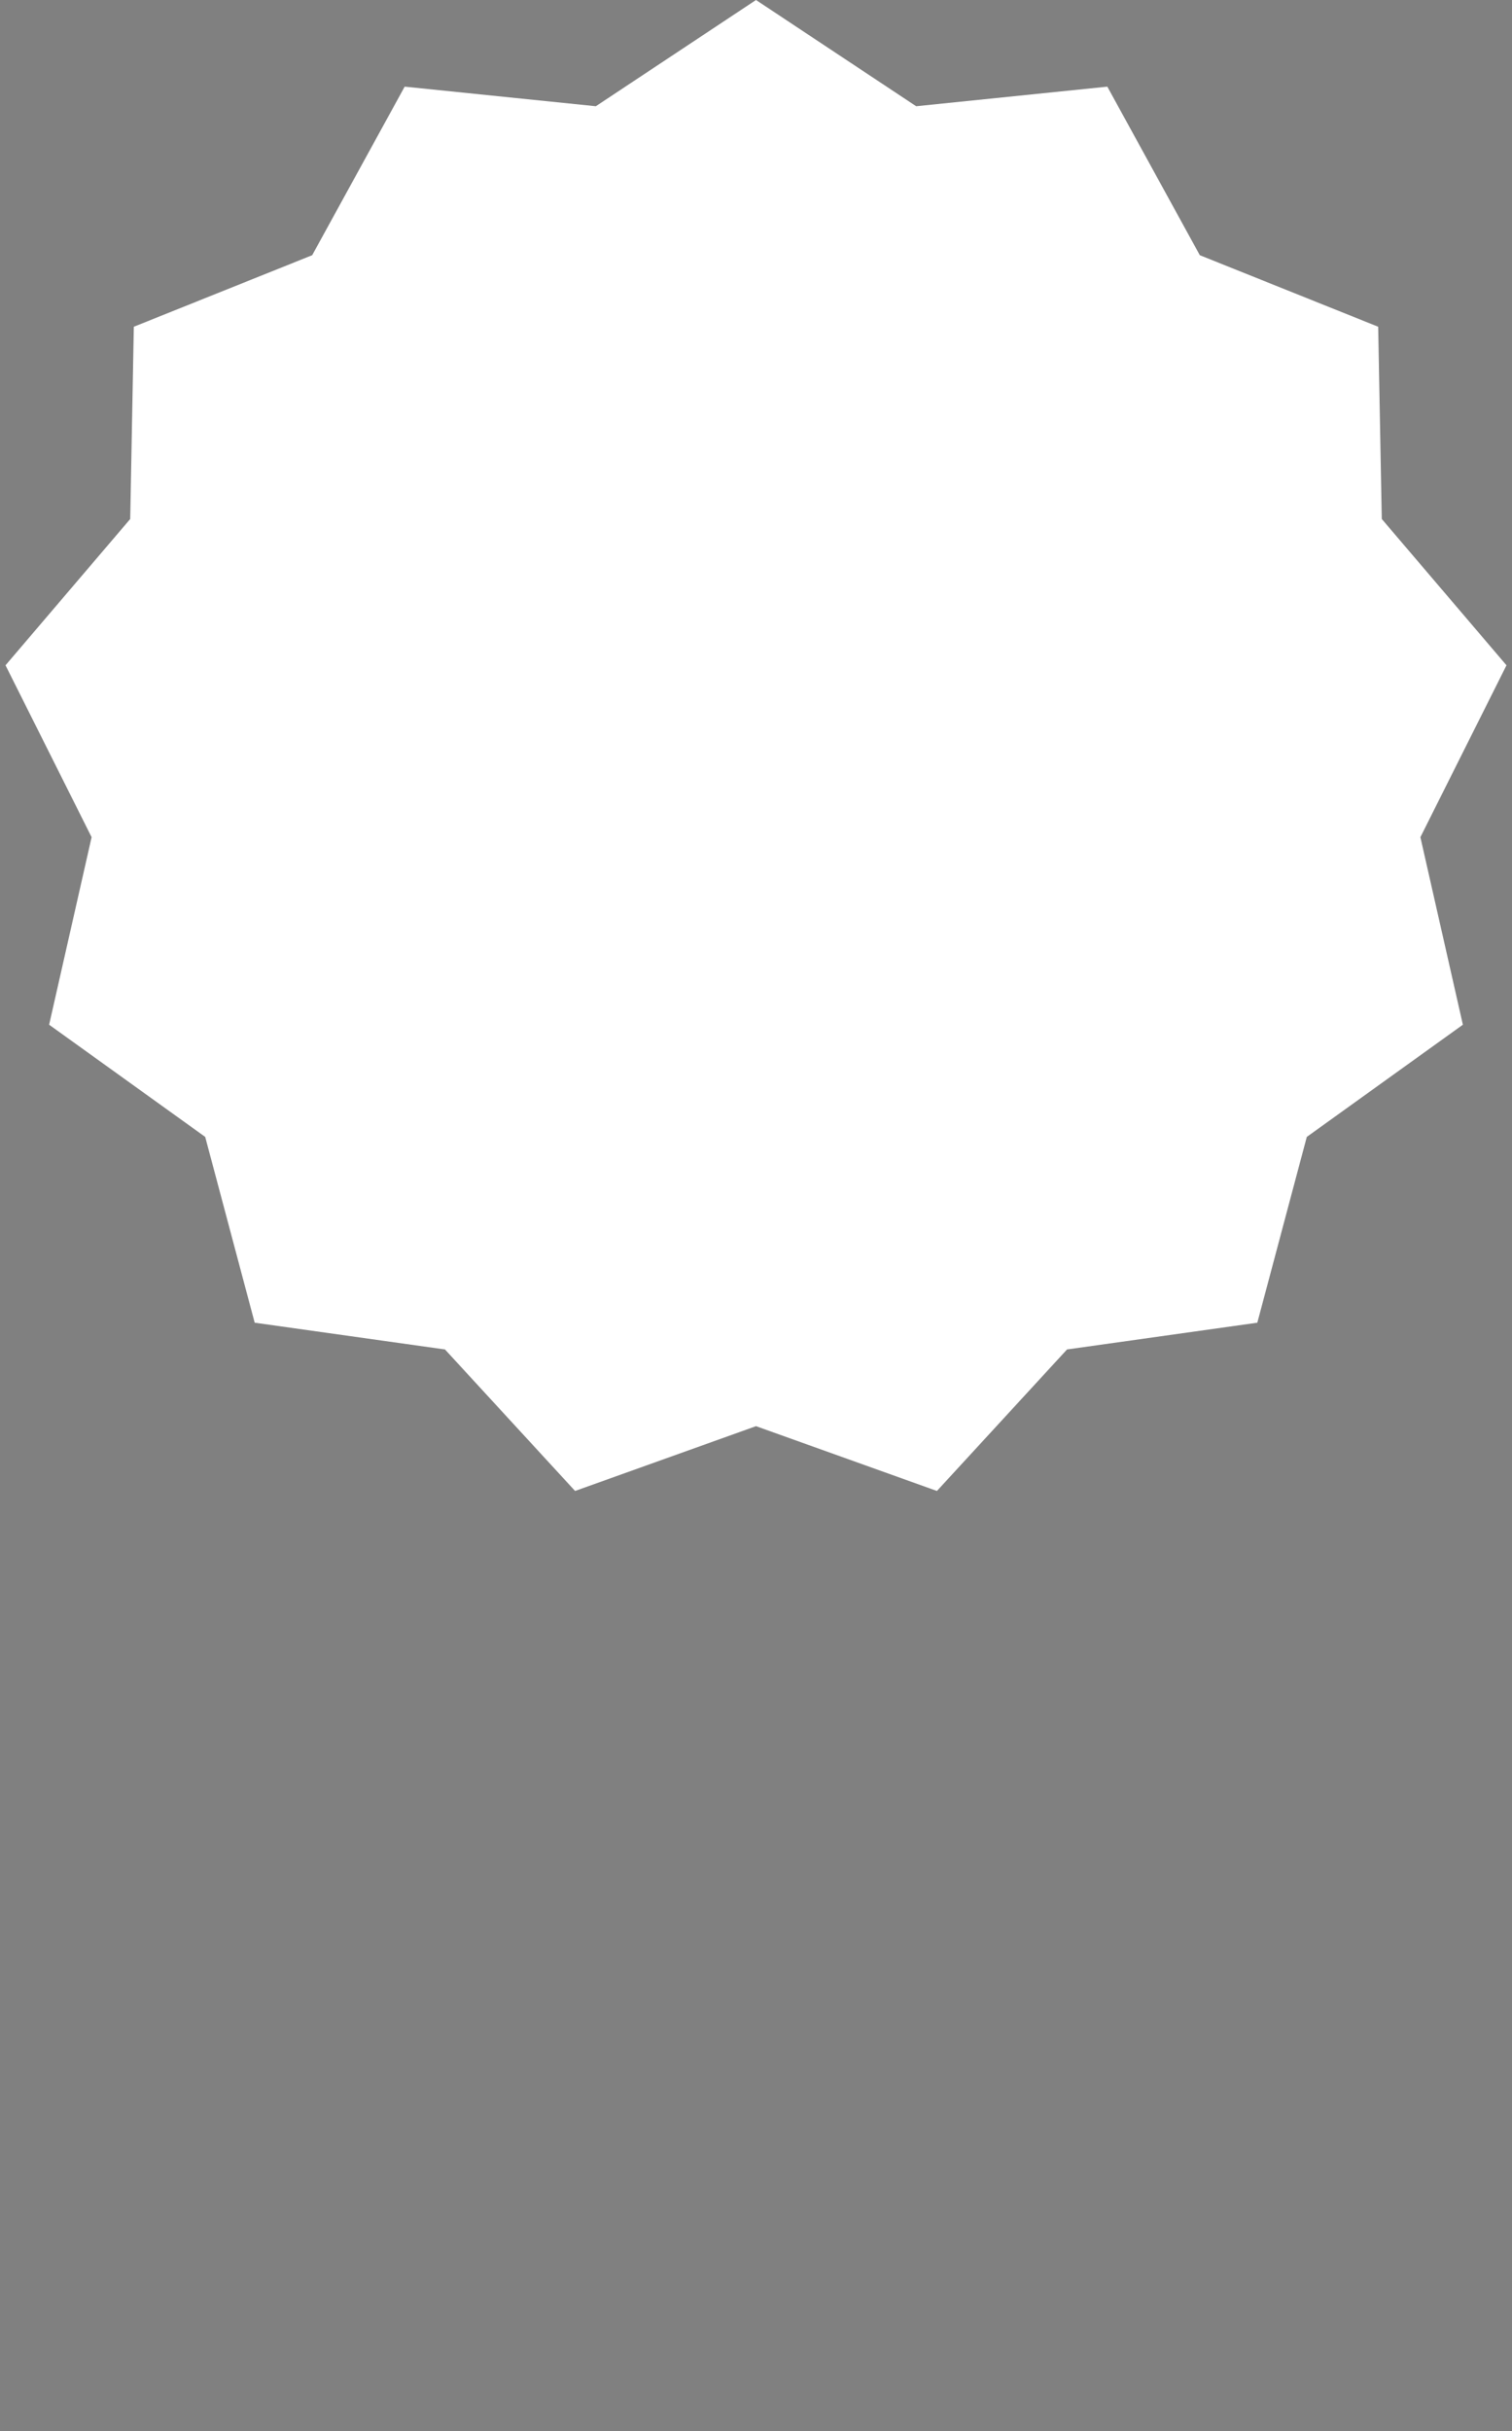 <?xml-stylesheet type="text/css" href="style.css" ?>
<svg width="234" height="376" viewBox="0 0 234 376" version="1.1" xmlns="http://www.w3.org/2000/svg" xmlns:xlink="http://www.w3.org/1999/xlink">
<rect x="0" y="0" width="234" height="376" fill="#808080" stroke="none"/>
<title>ribbon</title>
<desc>Created using Figma</desc>
<g id="Canvas" transform="translate(1778 4760)">
<g id="ribbon">
<g id="Rectangle 1">
<mask id="mask0_outline_ins">
<use xlink:href="#path0_fill" fill="white" transform="matrix(-0.989 0.15 0.15 0.989 -1597.85 -4612)"/>
</mask>
<g mask="url(#mask0_outline_ins)">
<use xlink:href="#path1_stroke_2x" transform="matrix(-0.989 0.15 0.15 0.989 -1597.85 -4612)"/>
</g>
</g>
<g id="Rectangle 1">
<mask id="mask1_outline_ins">
<use xlink:href="#path0_fill" fill="white" transform="matrix(0.989 0.15 -0.15 0.989 -1722.08 -4612)"/>
</mask>
<g mask="url(#mask1_outline_ins)">
<use xlink:href="#path1_stroke_2x" transform="matrix(0.989 0.15 -0.15 0.989 -1722.08 -4612)"/>
</g>
</g>
<g id="Star">
<use xlink:href="#path2_fill" transform="translate(-1778 -4760)" fill="#FFFFFF"/>
<mask id="mask2_outline_ins">
<use xlink:href="#path2_fill" fill="white" transform="translate(-1778 -4760)"/>
</mask>
<g mask="url(#mask2_outline_ins)">
<use xlink:href="#path3_stroke_2x" transform="translate(-1778 -4760)"/>
</g>
</g>
<g id="Ellipse 3">
<mask id="mask3_outline_ins">
<use xlink:href="#path4_fill" fill="white" transform="translate(-1742 -4724)"/>
</mask>
<g mask="url(#mask3_outline_ins)">
<use xlink:href="#path5_stroke_2x" transform="translate(-1742 -4724)"/>
</g>
</g>
</g>
</g>
<defs>
<path id="path0_fill" d="M 0 0L 75 0L 75 219L 38.527 202.51L 0 219L 0 0Z"/>
<path id="path1_stroke_2x" d="M 0 0L 0 -5L -5 -5L -5 0L 0 0ZM 75 0L 80 0L 80 -5L 75 -5L 75 0ZM 75 219L 72.94 223.556L 80 226.748L 80 219L 75 219ZM 0 219L -5 219L -5 226.579L 1.967 223.597L 0 219ZM 38.527 202.51L 40.587 197.954L 38.582 197.047L 36.559 197.913L 38.527 202.51ZM 0 5L 75 5L 75 -5L 0 -5L 0 5ZM 70 0L 70 219L 80 219L 80 0L 70 0ZM 5 219L 5 0L -5 0L -5 219L 5 219ZM 77.06 214.444L 40.587 197.954L 36.467 207.066L 72.94 223.556L 77.06 214.444ZM 36.559 197.913L -1.967 214.403L 1.967 223.597L 40.494 207.106L 36.559 197.913Z"/>
<path id="path2_fill" d="M 117 0L 141.788 16.431L 171.373 13.402L 185.685 39.471L 213.289 50.536L 213.847 80.271L 233.147 102.897L 219.823 129.485L 226.397 158.489L 202.243 175.839L 194.585 204.576L 165.135 208.714L 145 230.6L 117 220.578L 89 230.6L 68.865 208.714L 39.415 204.576L 31.757 175.839L 7.603 158.489L 14.177 129.485L 0.853 102.897L 20.153 80.271L 20.711 50.536L 48.315 39.471L 62.627 13.402L 92.212 16.431L 117 0Z"/>
<path id="path3_stroke_2x" d="M 117 0L 119.763 -4.168L 117 -5.999L 114.237 -4.168L 117 0ZM 141.788 16.431L 139.025 20.599L 140.517 21.588L 142.297 21.405L 141.788 16.431ZM 171.373 13.402L 175.755 10.995L 174.16 8.09L 170.863 8.428L 171.373 13.402ZM 185.685 39.471L 181.302 41.877L 182.164 43.446L 183.825 44.111L 185.685 39.471ZM 213.289 50.536L 218.288 50.443L 218.226 47.129L 215.15 45.895L 213.289 50.536ZM 213.847 80.271L 208.848 80.365L 208.882 82.154L 210.043 83.515L 213.847 80.271ZM 233.147 102.897L 237.617 105.137L 239.102 102.174L 236.951 99.652L 233.147 102.897ZM 219.823 129.485L 215.353 127.245L 214.551 128.845L 214.947 130.59L 219.823 129.485ZM 226.397 158.489L 229.314 162.55L 232.006 160.616L 231.273 157.384L 226.397 158.489ZM 202.243 175.839L 199.326 171.778L 197.873 172.822L 197.412 174.552L 202.243 175.839ZM 194.585 204.576L 195.281 209.527L 198.563 209.066L 199.417 205.863L 194.585 204.576ZM 165.135 208.714L 164.439 203.763L 162.667 204.012L 161.456 205.329L 165.135 208.714ZM 145 230.6L 143.315 235.308L 146.436 236.425L 148.68 233.985L 145 230.6ZM 117 220.578L 118.685 215.871L 117 215.268L 115.315 215.871L 117 220.578ZM 89 230.6L 85.32 233.985L 87.564 236.425L 90.685 235.308L 89 230.6ZM 68.865 208.714L 72.544 205.329L 71.333 204.012L 69.561 203.763L 68.865 208.714ZM 39.415 204.576L 34.583 205.863L 35.437 209.066L 38.719 209.527L 39.415 204.576ZM 31.757 175.839L 36.588 174.552L 36.127 172.822L 34.674 171.778L 31.757 175.839ZM 7.603 158.489L 2.727 157.384L 1.994 160.616L 4.686 162.55L 7.603 158.489ZM 14.177 129.485L 19.053 130.59L 19.449 128.845L 18.647 127.245L 14.177 129.485ZM 0.853 102.897L -2.951 99.652L -5.102 102.174L -3.617 105.137L 0.853 102.897ZM 20.153 80.271L 23.957 83.515L 25.118 82.154L 25.152 80.365L 20.153 80.271ZM 20.711 50.536L 18.85 45.895L 15.774 47.129L 15.712 50.443L 20.711 50.536ZM 48.315 39.471L 50.175 44.111L 51.837 43.446L 52.698 41.877L 48.315 39.471ZM 62.627 13.402L 63.137 8.428L 59.84 8.09L 58.245 10.995L 62.627 13.402ZM 92.212 16.431L 91.703 21.405L 93.483 21.588L 94.975 20.599L 92.212 16.431ZM 114.237 4.168L 139.025 20.599L 144.55 12.264L 119.763 -4.168L 114.237 4.168ZM 142.297 21.405L 171.882 18.376L 170.863 8.428L 141.279 11.457L 142.297 21.405ZM 166.99 15.808L 181.302 41.877L 190.068 37.064L 175.755 10.995L 166.99 15.808ZM 183.825 44.111L 211.429 55.177L 215.15 45.895L 187.546 34.83L 183.825 44.111ZM 208.29 50.63L 208.848 80.365L 218.847 80.177L 218.288 50.443L 208.29 50.63ZM 210.043 83.515L 229.343 106.142L 236.951 99.652L 217.652 77.026L 210.043 83.515ZM 228.677 100.657L 215.353 127.245L 224.293 131.725L 237.617 105.137L 228.677 100.657ZM 214.947 130.59L 221.521 159.594L 231.273 157.384L 224.699 128.38L 214.947 130.59ZM 223.48 154.428L 199.326 171.778L 205.16 179.9L 229.314 162.55L 223.48 154.428ZM 197.412 174.552L 189.754 203.288L 199.417 205.863L 207.075 177.127L 197.412 174.552ZM 193.89 199.624L 164.439 203.763L 165.831 213.665L 195.281 209.527L 193.89 199.624ZM 161.456 205.329L 141.32 227.215L 148.68 233.985L 168.815 212.099L 161.456 205.329ZM 146.685 225.893L 118.685 215.871L 115.315 225.286L 143.315 235.308L 146.685 225.893ZM 115.315 215.871L 87.315 225.893L 90.685 235.308L 118.685 225.286L 115.315 215.871ZM 92.68 227.215L 72.544 205.329L 65.185 212.099L 85.32 233.985L 92.68 227.215ZM 69.561 203.763L 40.11 199.624L 38.719 209.527L 68.169 213.665L 69.561 203.763ZM 44.246 203.288L 36.588 174.552L 26.925 177.127L 34.583 205.863L 44.246 203.288ZM 34.674 171.778L 10.52 154.428L 4.686 162.55L 28.84 179.9L 34.674 171.778ZM 12.479 159.594L 19.053 130.59L 9.301 128.38L 2.727 157.384L 12.479 159.594ZM 18.647 127.245L 5.323 100.657L -3.617 105.137L 9.707 131.725L 18.647 127.245ZM 4.657 106.142L 23.957 83.515L 16.348 77.026L -2.951 99.652L 4.657 106.142ZM 25.152 80.365L 25.71 50.63L 15.712 50.443L 15.153 80.177L 25.152 80.365ZM 22.571 55.177L 50.175 44.111L 46.454 34.83L 18.85 45.895L 22.571 55.177ZM 52.698 41.877L 67.01 15.808L 58.245 10.995L 43.932 37.064L 52.698 41.877ZM 62.118 18.376L 91.703 21.405L 92.722 11.457L 63.137 8.428L 62.118 18.376ZM 94.975 20.599L 119.763 4.168L 114.237 -4.168L 89.45 12.264L 94.975 20.599Z"/>
<path id="path4_fill" d="M 163 81.5C 163 126.511 126.511 163 81.5 163C 36.489 163 0 126.511 0 81.5C 0 36.489 36.489 0 81.5 0C 126.511 0 163 36.489 163 81.5Z"/>
<path id="path5_stroke_2x" d="M 158 81.5C 158 123.75 123.75 158 81.5 158L 81.5 168C 129.273 168 168 129.273 168 81.5L 158 81.5ZM 81.5 158C 39.25 158 5 123.75 5 81.5L -5 81.5C -5 129.273 33.727 168 81.5 168L 81.5 158ZM 5 81.5C 5 39.25 39.25 5 81.5 5L 81.5 -5C 33.727 -5 -5 33.727 -5 81.5L 5 81.5ZM 81.5 5C 123.75 5 158 39.25 158 81.5L 168 81.5C 168 33.727 129.273 -5 81.5 -5L 81.5 5Z"/>
</defs>
</svg>
